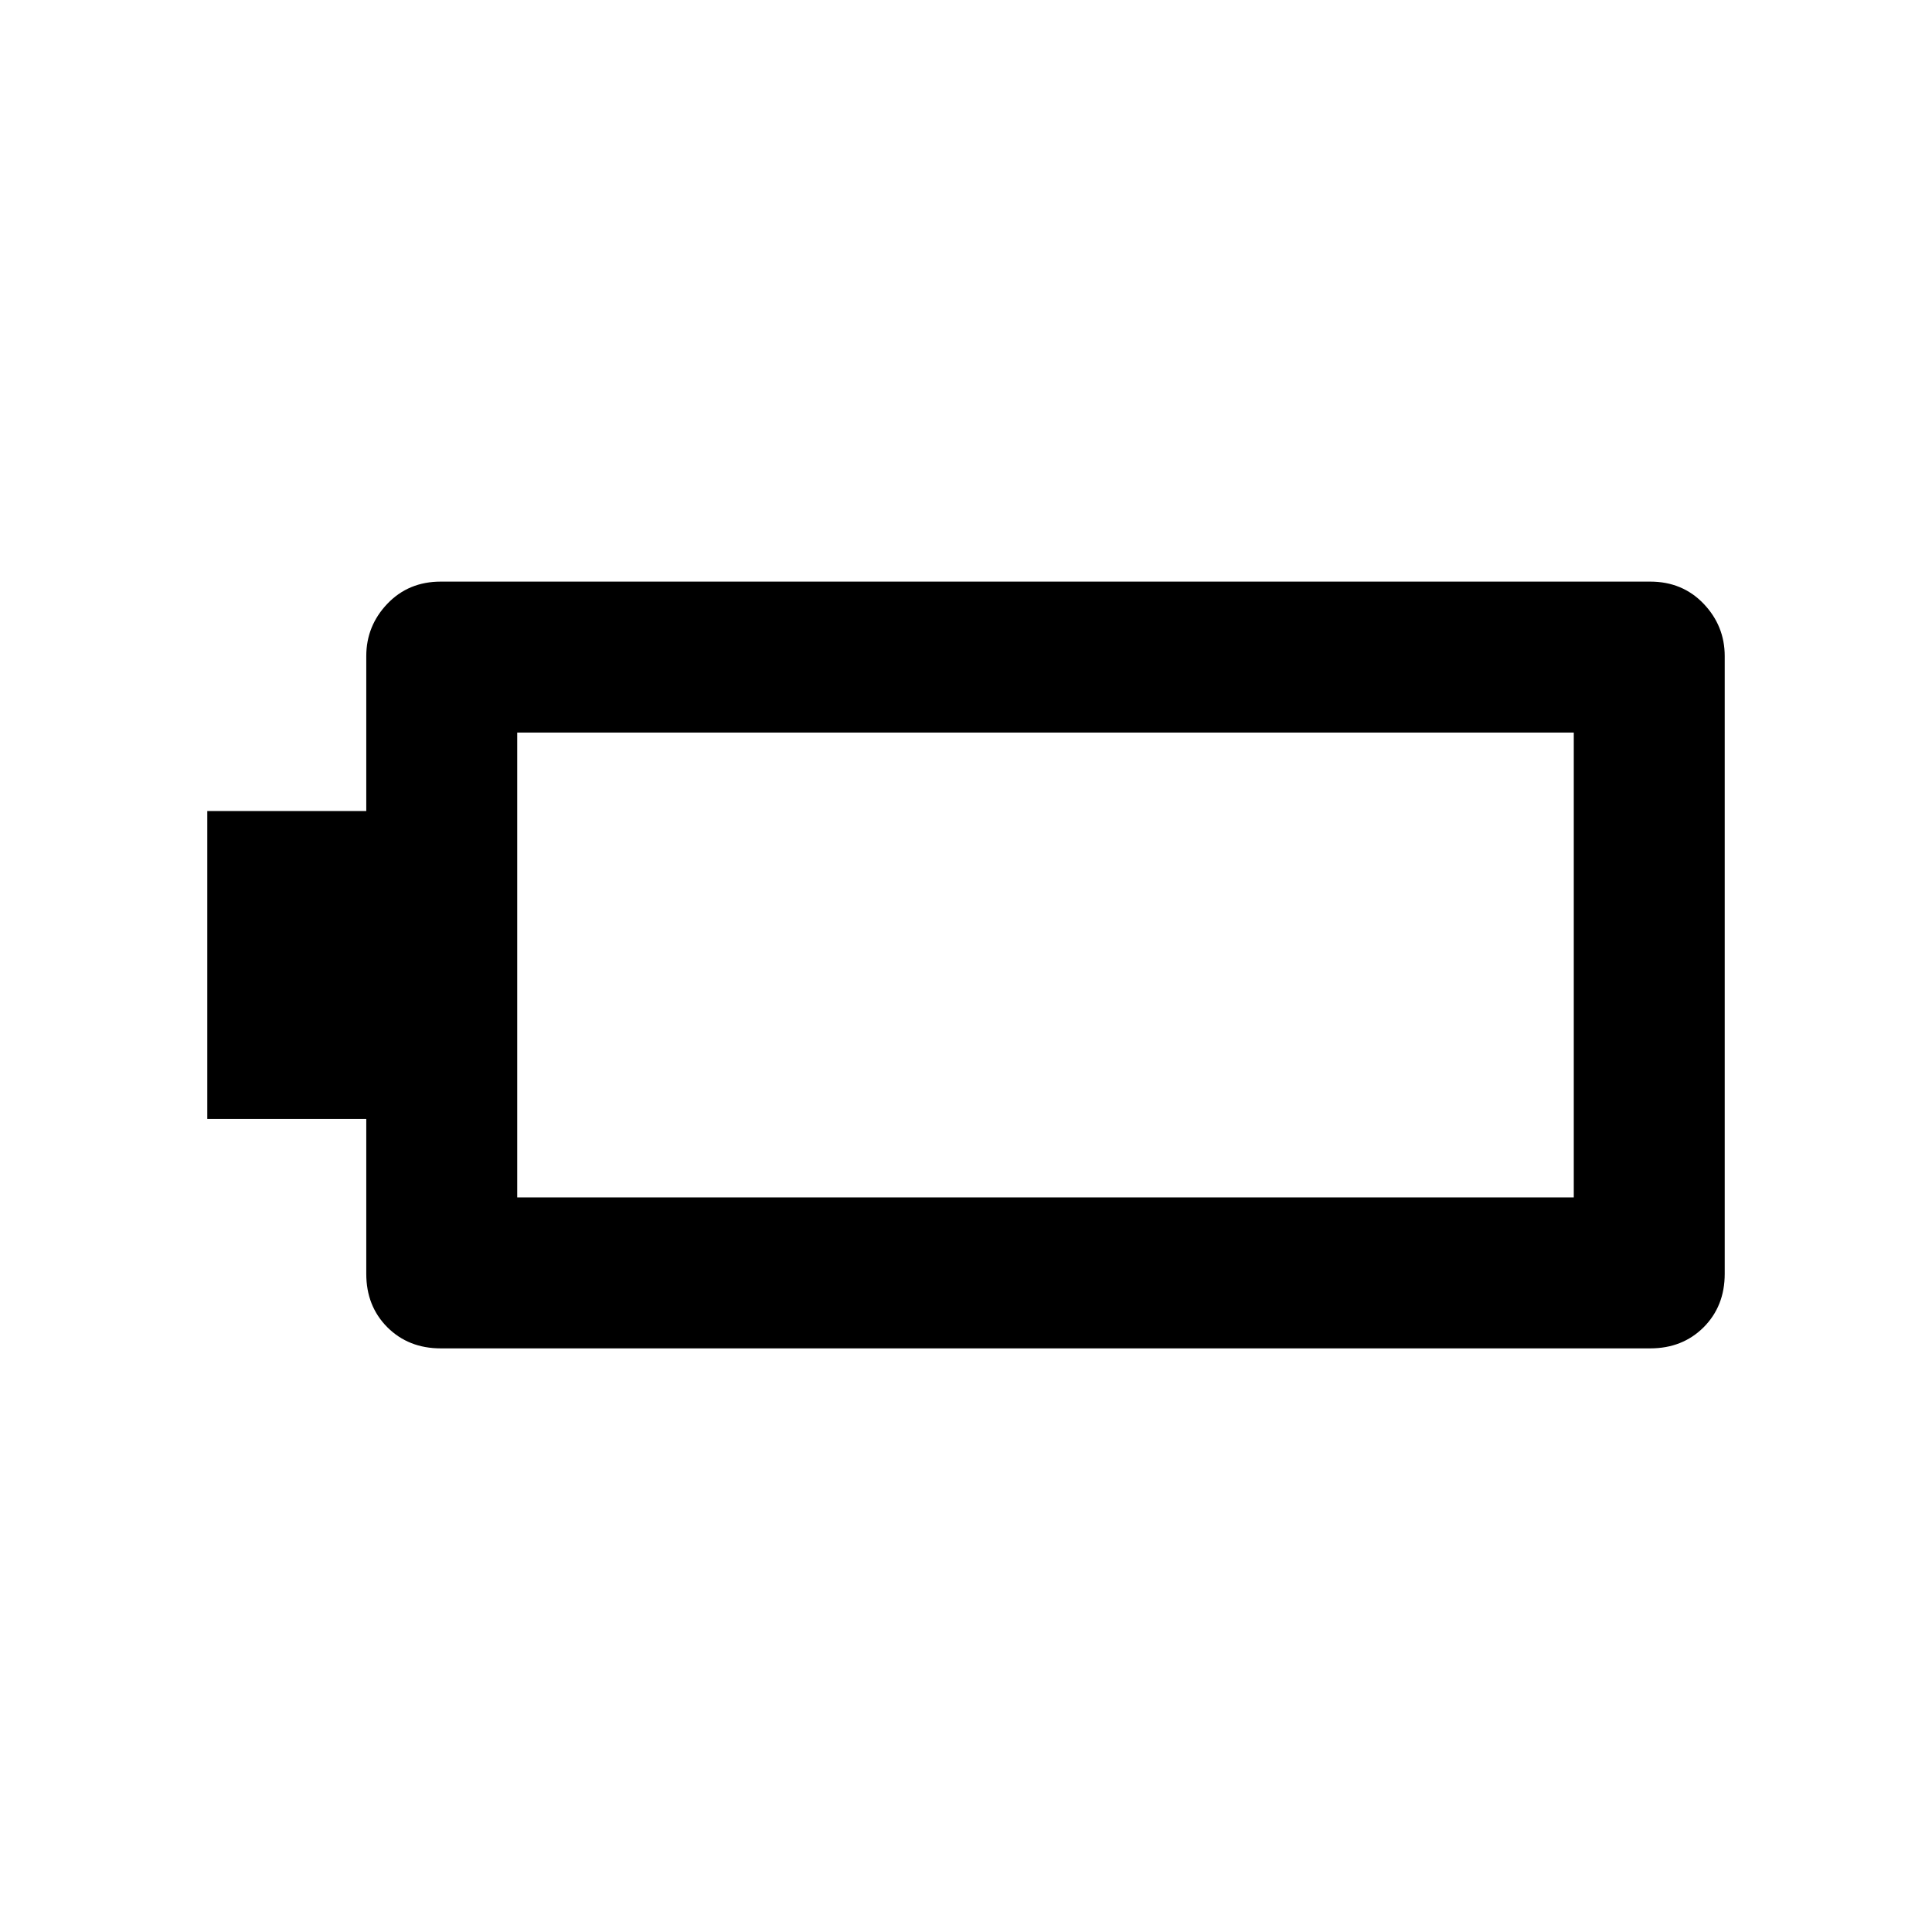 <svg xmlns="http://www.w3.org/2000/svg" height="24" width="24"><path d="M21.425 15.825q0 .4-.262.663-.263.262-.663.262H5.475q-.4 0-.663-.262-.262-.263-.262-.663V13.9H2.575v-3.825H4.55V8.15q0-.375.262-.65.263-.275.663-.275H20.5q.4 0 .663.275.262.275.262.65Zm-1.875-.95V9.1H6.425v5.775Z"/></svg>